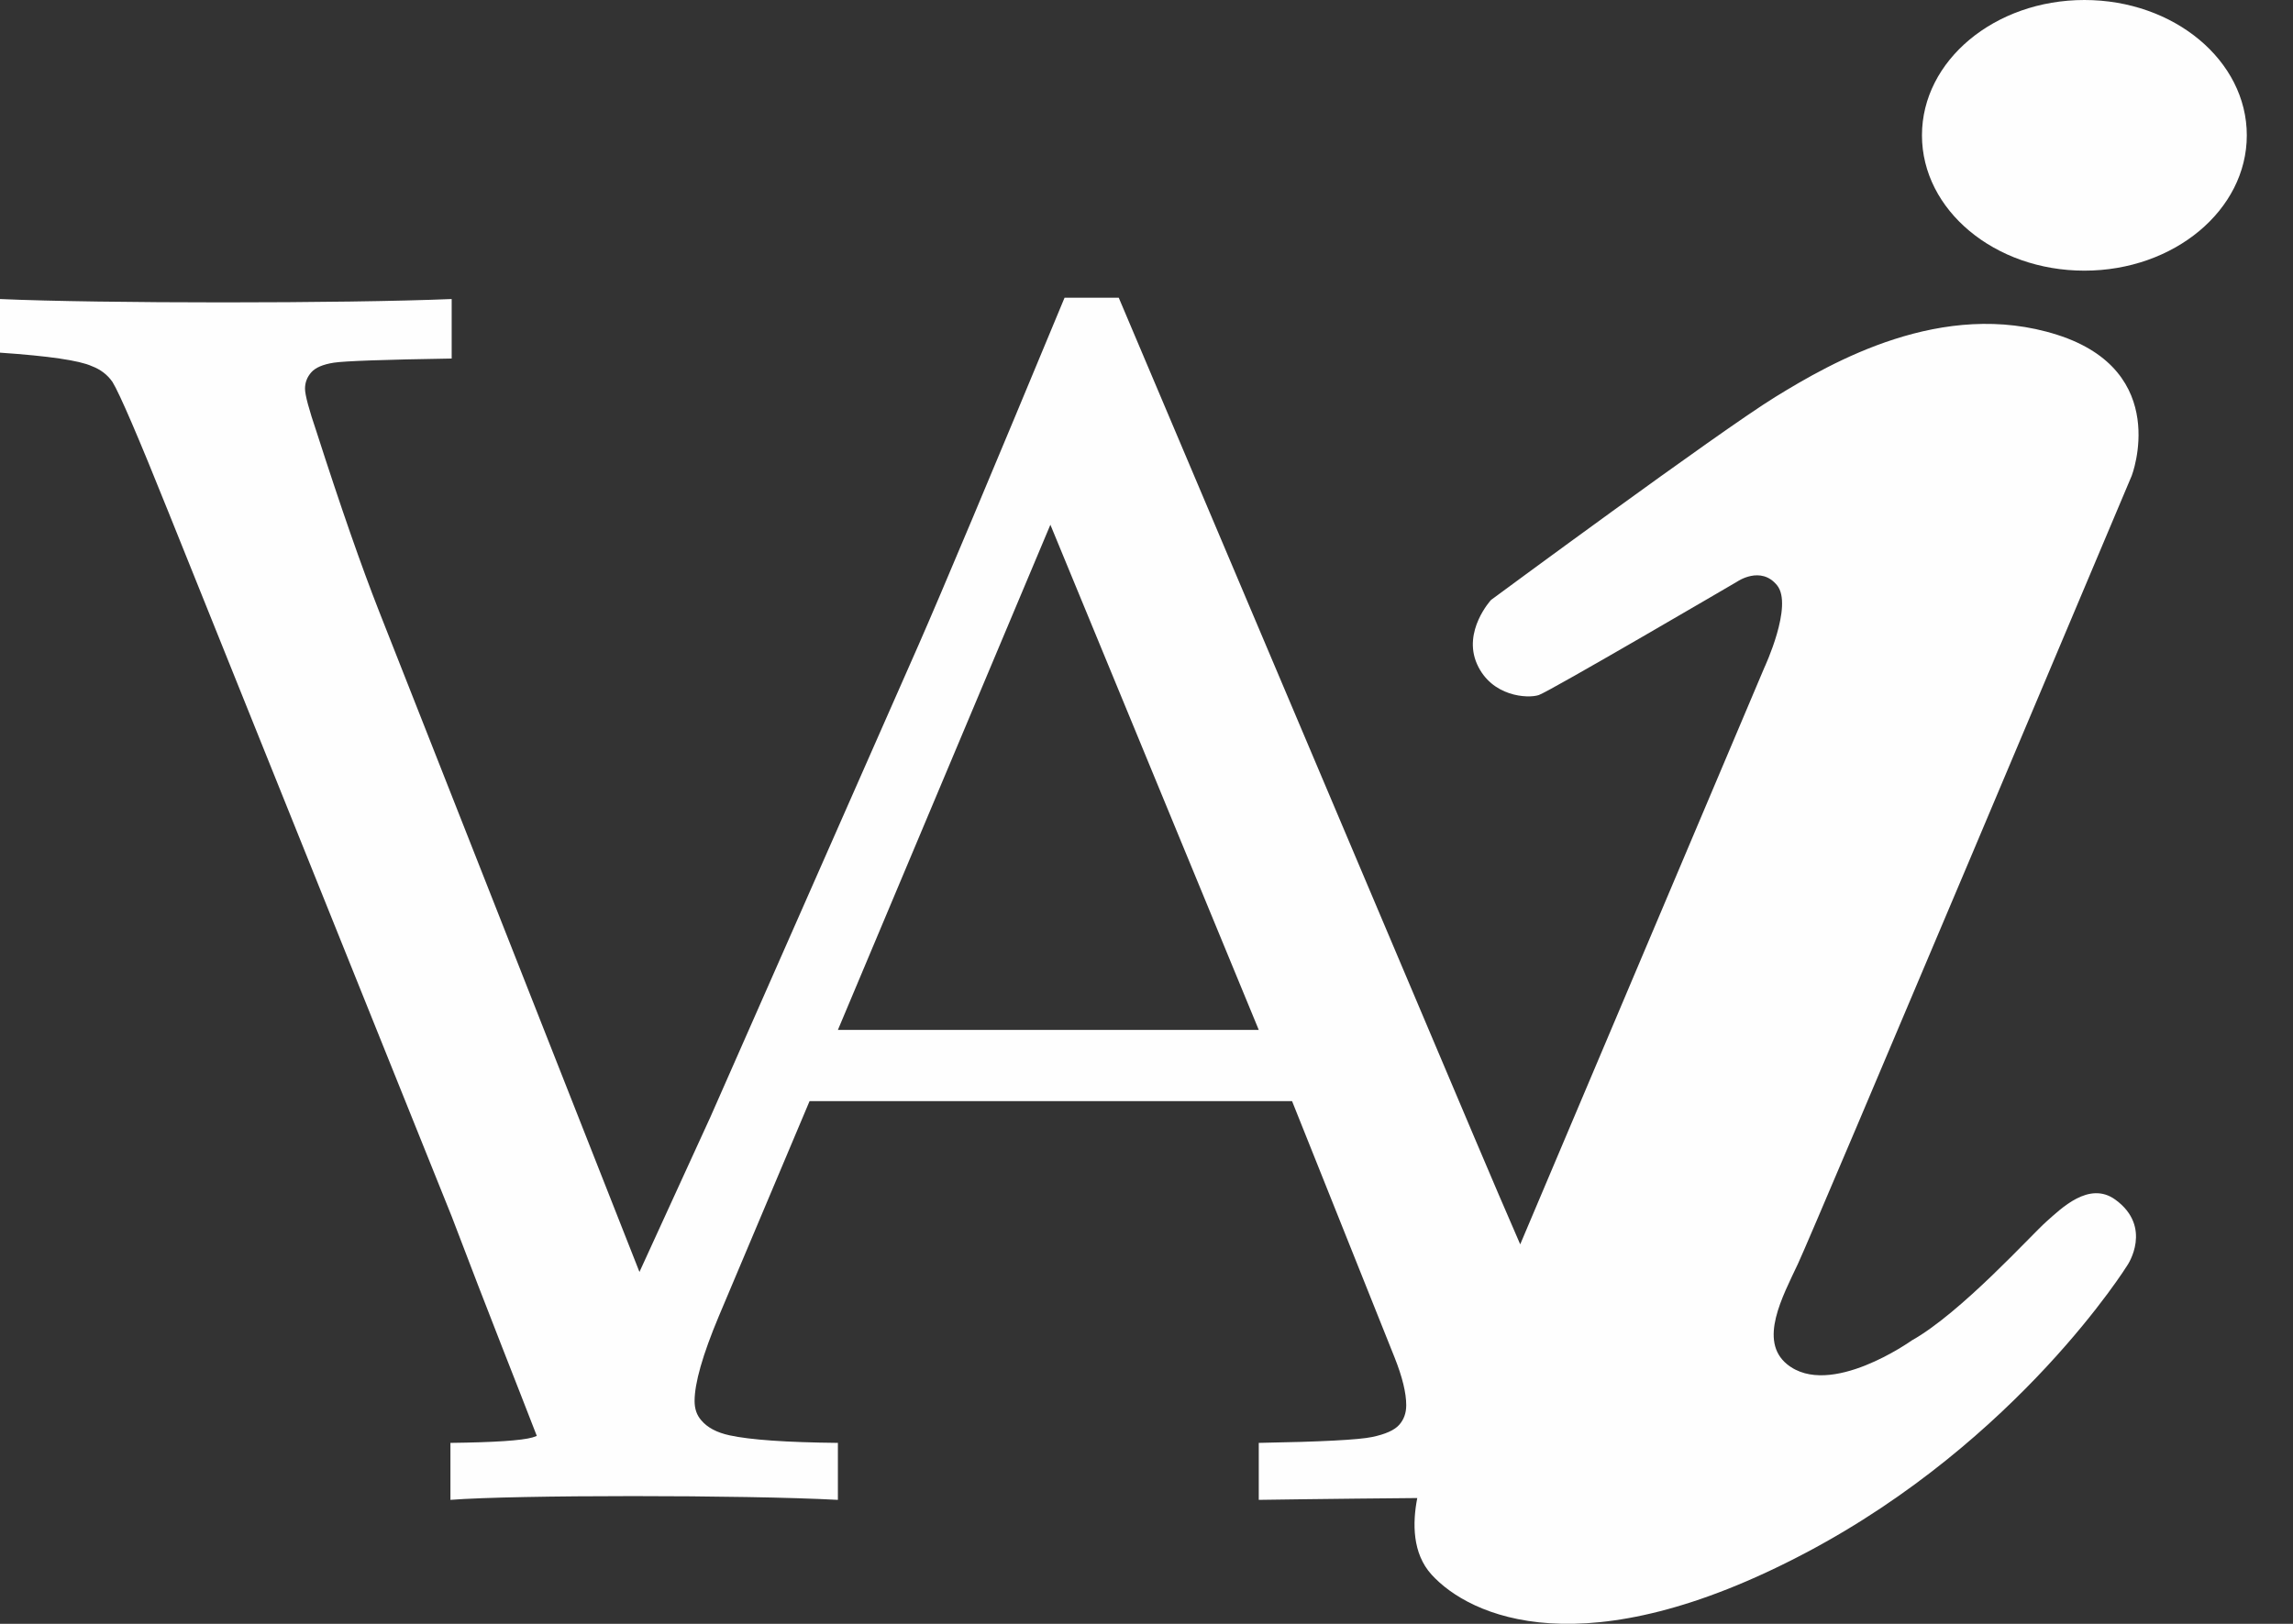 <svg width="48" height="34" viewBox="0 0 48 34" fill="none" xmlns="http://www.w3.org/2000/svg">
<rect x="0" y="0" width="48" height="34" fill="#333333" stroke="none"/>
<path fill-rule="evenodd" clip-rule="evenodd" d="M17.54 21.564L21.988 10.987L26.35 21.564H17.54ZM44.625 9.958C44.625 9.958 45.463 7.776 43.064 7.01C40.665 6.245 38.343 7.585 37.162 8.312C35.982 9.039 31.212 12.562 31.212 12.562C31.212 12.562 30.613 13.213 30.918 13.902C31.223 14.591 31.984 14.629 32.212 14.553C32.441 14.476 36.363 12.179 36.363 12.179C36.363 12.179 36.858 11.834 37.2 12.255C37.543 12.677 36.934 13.978 36.934 13.978L31.823 26.054C31.539 25.401 31.221 24.661 30.868 23.826L23.419 6.233H22.285C20.726 9.987 19.709 12.408 19.232 13.495L14.871 23.388C14.252 24.744 13.758 25.823 13.386 26.632L7.937 12.804C7.565 11.857 7.129 10.606 6.629 9.05C6.466 8.571 6.385 8.267 6.385 8.138C6.385 8.01 6.428 7.896 6.516 7.796C6.603 7.697 6.76 7.63 6.987 7.594C7.213 7.559 8.036 7.53 9.455 7.507V6.261C7.199 6.355 2.105 6.355 0 6.261V7.384C1.023 7.454 1.663 7.548 1.919 7.665C2.105 7.735 2.25 7.846 2.355 7.998C2.506 8.244 2.896 9.15 3.524 10.717L9.455 25.468C10.24 27.537 10.833 29.016 11.237 30.065C11.207 30.076 11.177 30.088 11.147 30.097C10.92 30.162 10.347 30.2 9.429 30.211V31.404C10.766 31.299 15.575 31.299 17.54 31.404V30.211C16.459 30.2 15.703 30.147 15.273 30.053C15.005 29.995 14.807 29.89 14.68 29.738C14.586 29.632 14.54 29.498 14.54 29.334C14.54 28.96 14.708 28.369 15.046 27.562L16.947 23.055H27.047L29.193 28.422C29.356 28.831 29.437 29.165 29.437 29.422C29.437 29.586 29.388 29.723 29.289 29.834C29.19 29.945 29.001 30.03 28.722 30.088C28.443 30.147 27.652 30.188 26.35 30.211V31.404C26.35 31.404 27.845 31.381 29.668 31.366C29.566 31.889 29.564 32.525 29.966 32.968C30.766 33.848 33.167 34.962 37.809 32.508C42.264 30.154 44.538 26.484 44.538 26.484C44.538 26.484 45.07 25.693 44.282 25.119C43.73 24.717 43.14 25.311 42.836 25.579C42.531 25.847 41.046 27.493 40.018 28.067C40.018 28.067 38.305 29.292 37.41 28.565C36.806 28.074 37.315 27.148 37.638 26.459C37.962 25.77 44.625 9.958 44.625 9.958V9.958Z" fill="#FEFEFE"/>
<path fill-rule="evenodd" clip-rule="evenodd" d="M43.633 0C41.755 0 40.233 1.269 40.233 2.833C40.233 4.398 41.755 5.667 43.633 5.667C45.511 5.667 47.033 4.398 47.033 2.833C47.033 1.269 45.511 0 43.633 0" fill="#FEFEFE"/>
</svg>
